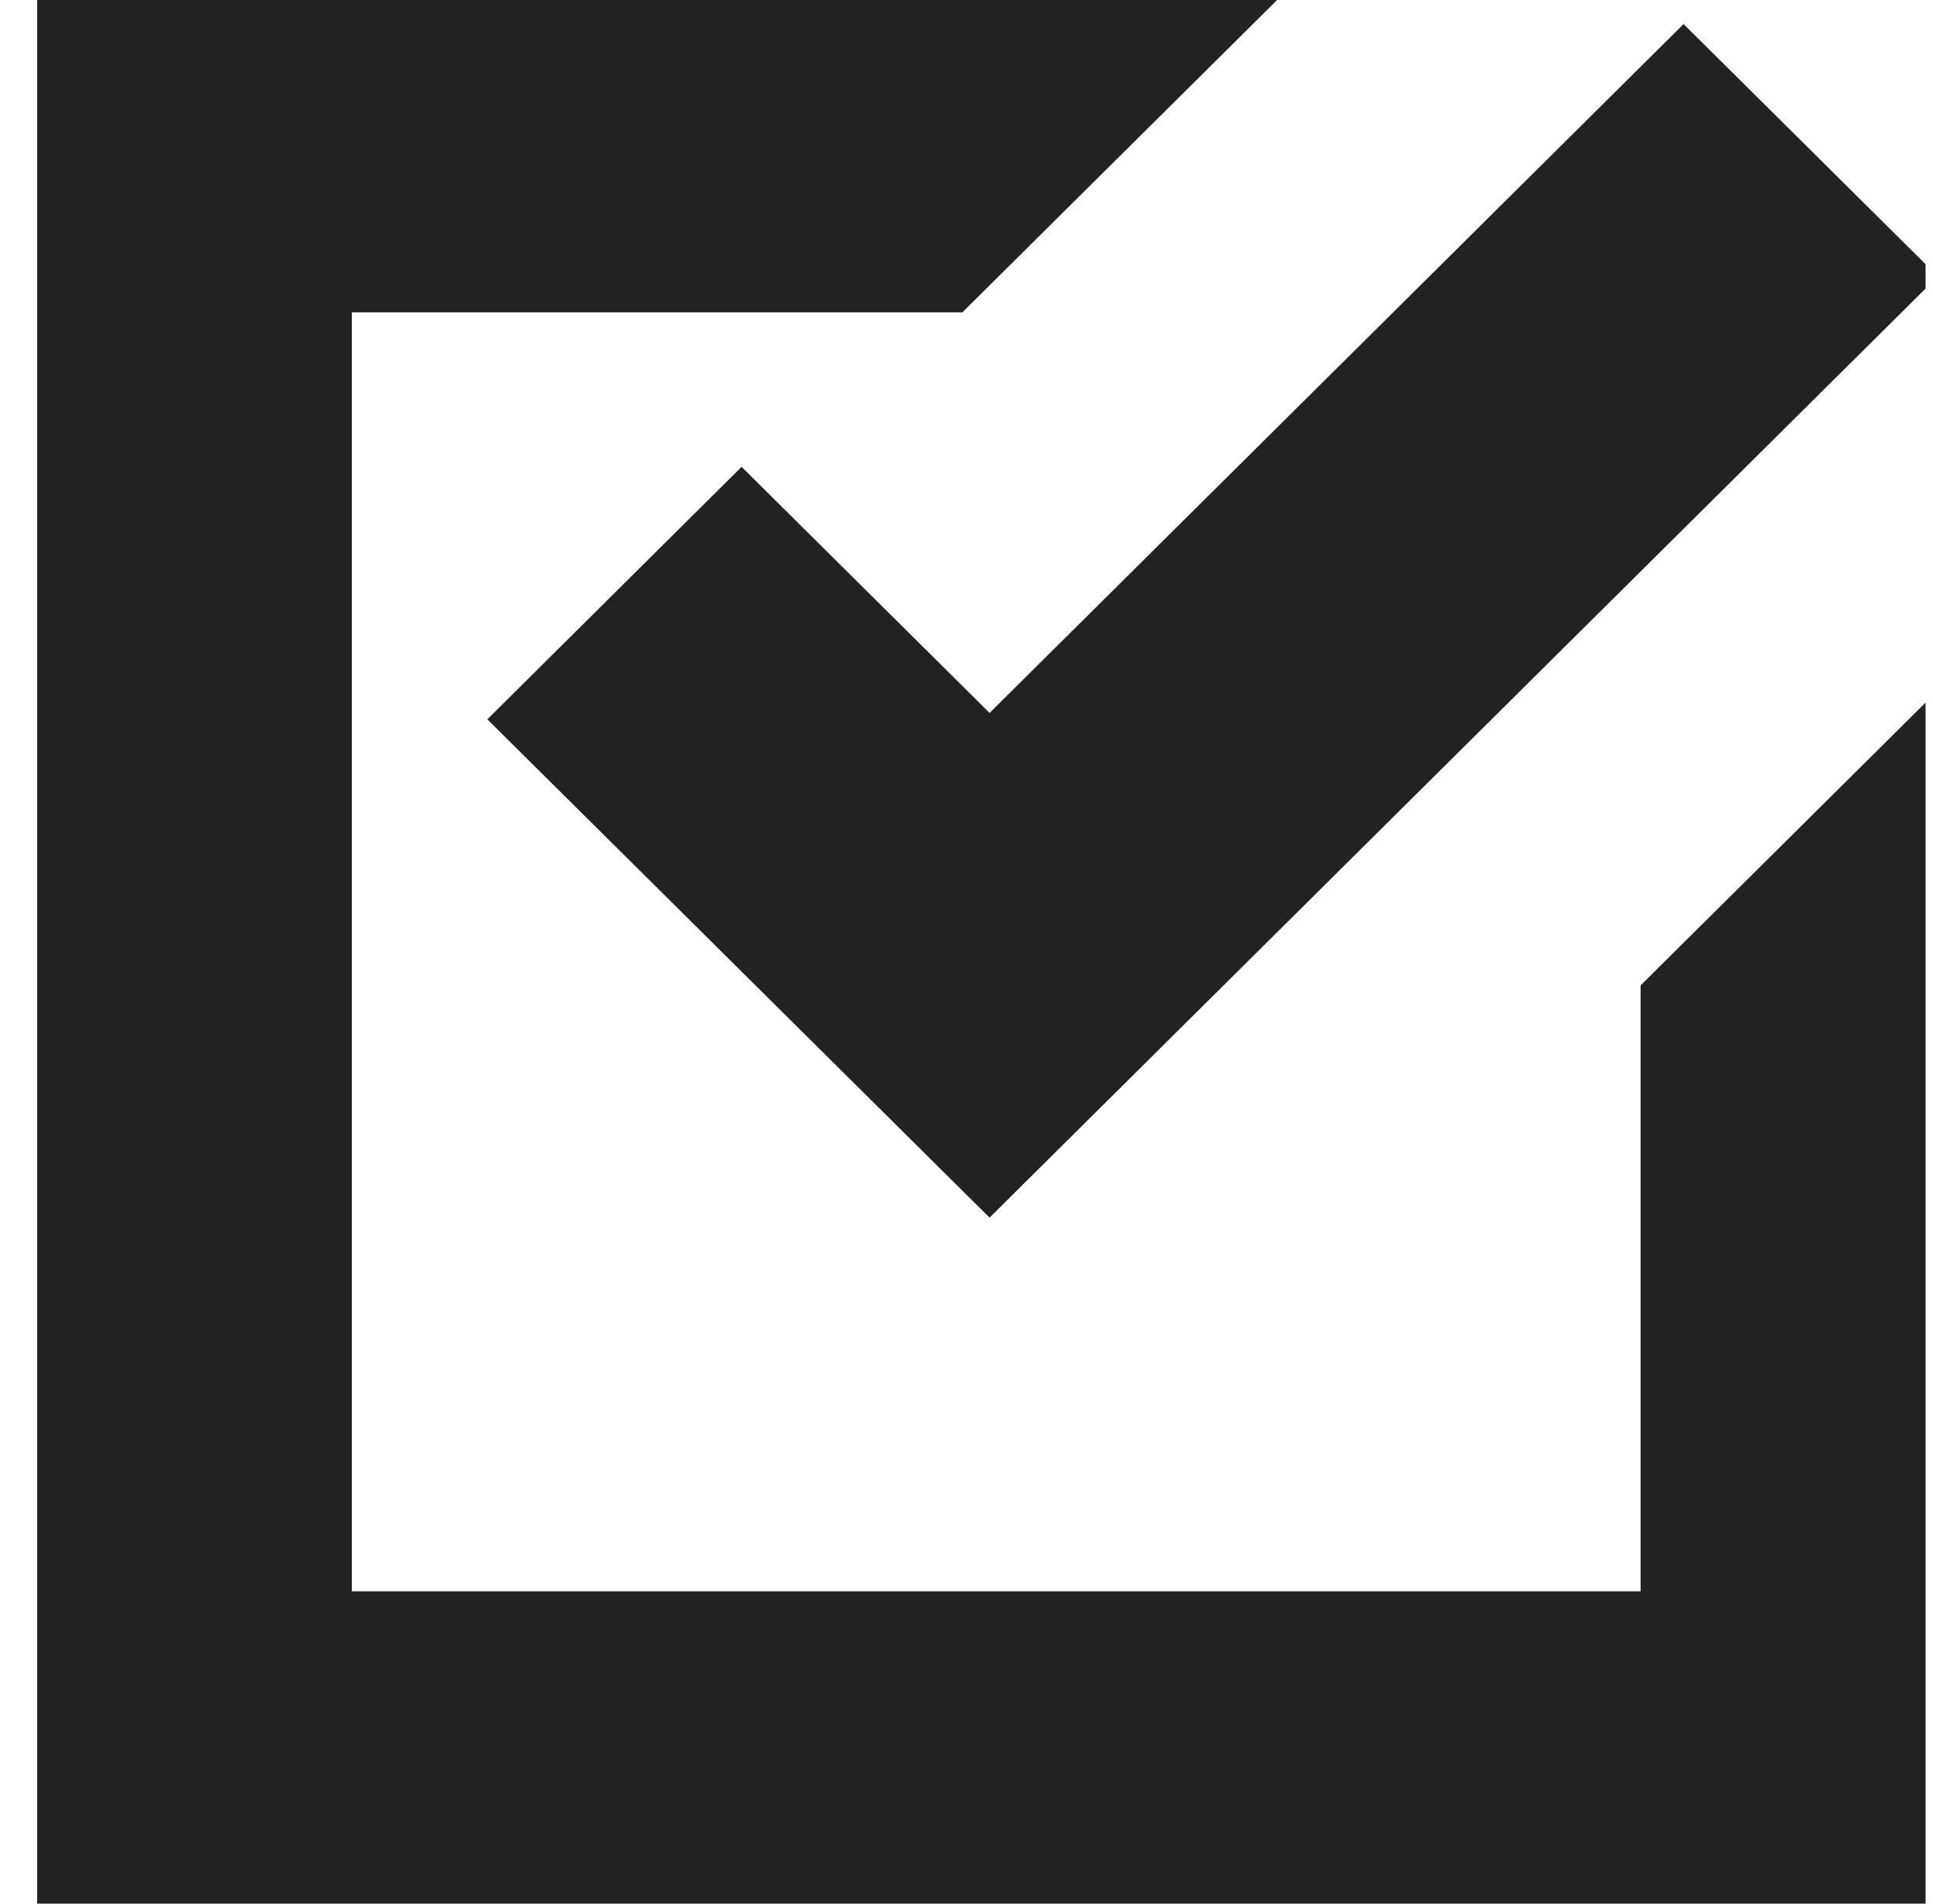 <svg width="130" height="128" viewBox="0 0 130 128" fill="none" xmlns="http://www.w3.org/2000/svg">
<g id="el:check" clip-path="url(#clip0_808_1290)">
<path id="Vector" d="M2.5 0V128H131.5V45.258L110.336 66.257V107H23.664V21H64.725L85.889 0H2.5ZM113.226 1.617L66.552 47.937L49.875 31.39L32.774 48.367L66.551 81.874L83.652 64.905L130.326 18.585L113.225 1.617L113.226 1.617Z" fill="#222222"/>
</g>
<defs>
<clipPath id="clip0_808_1290">
<rect width="129" height="128" fill="white" transform="translate(0.5)"/>
</clipPath>
</defs>
</svg>
